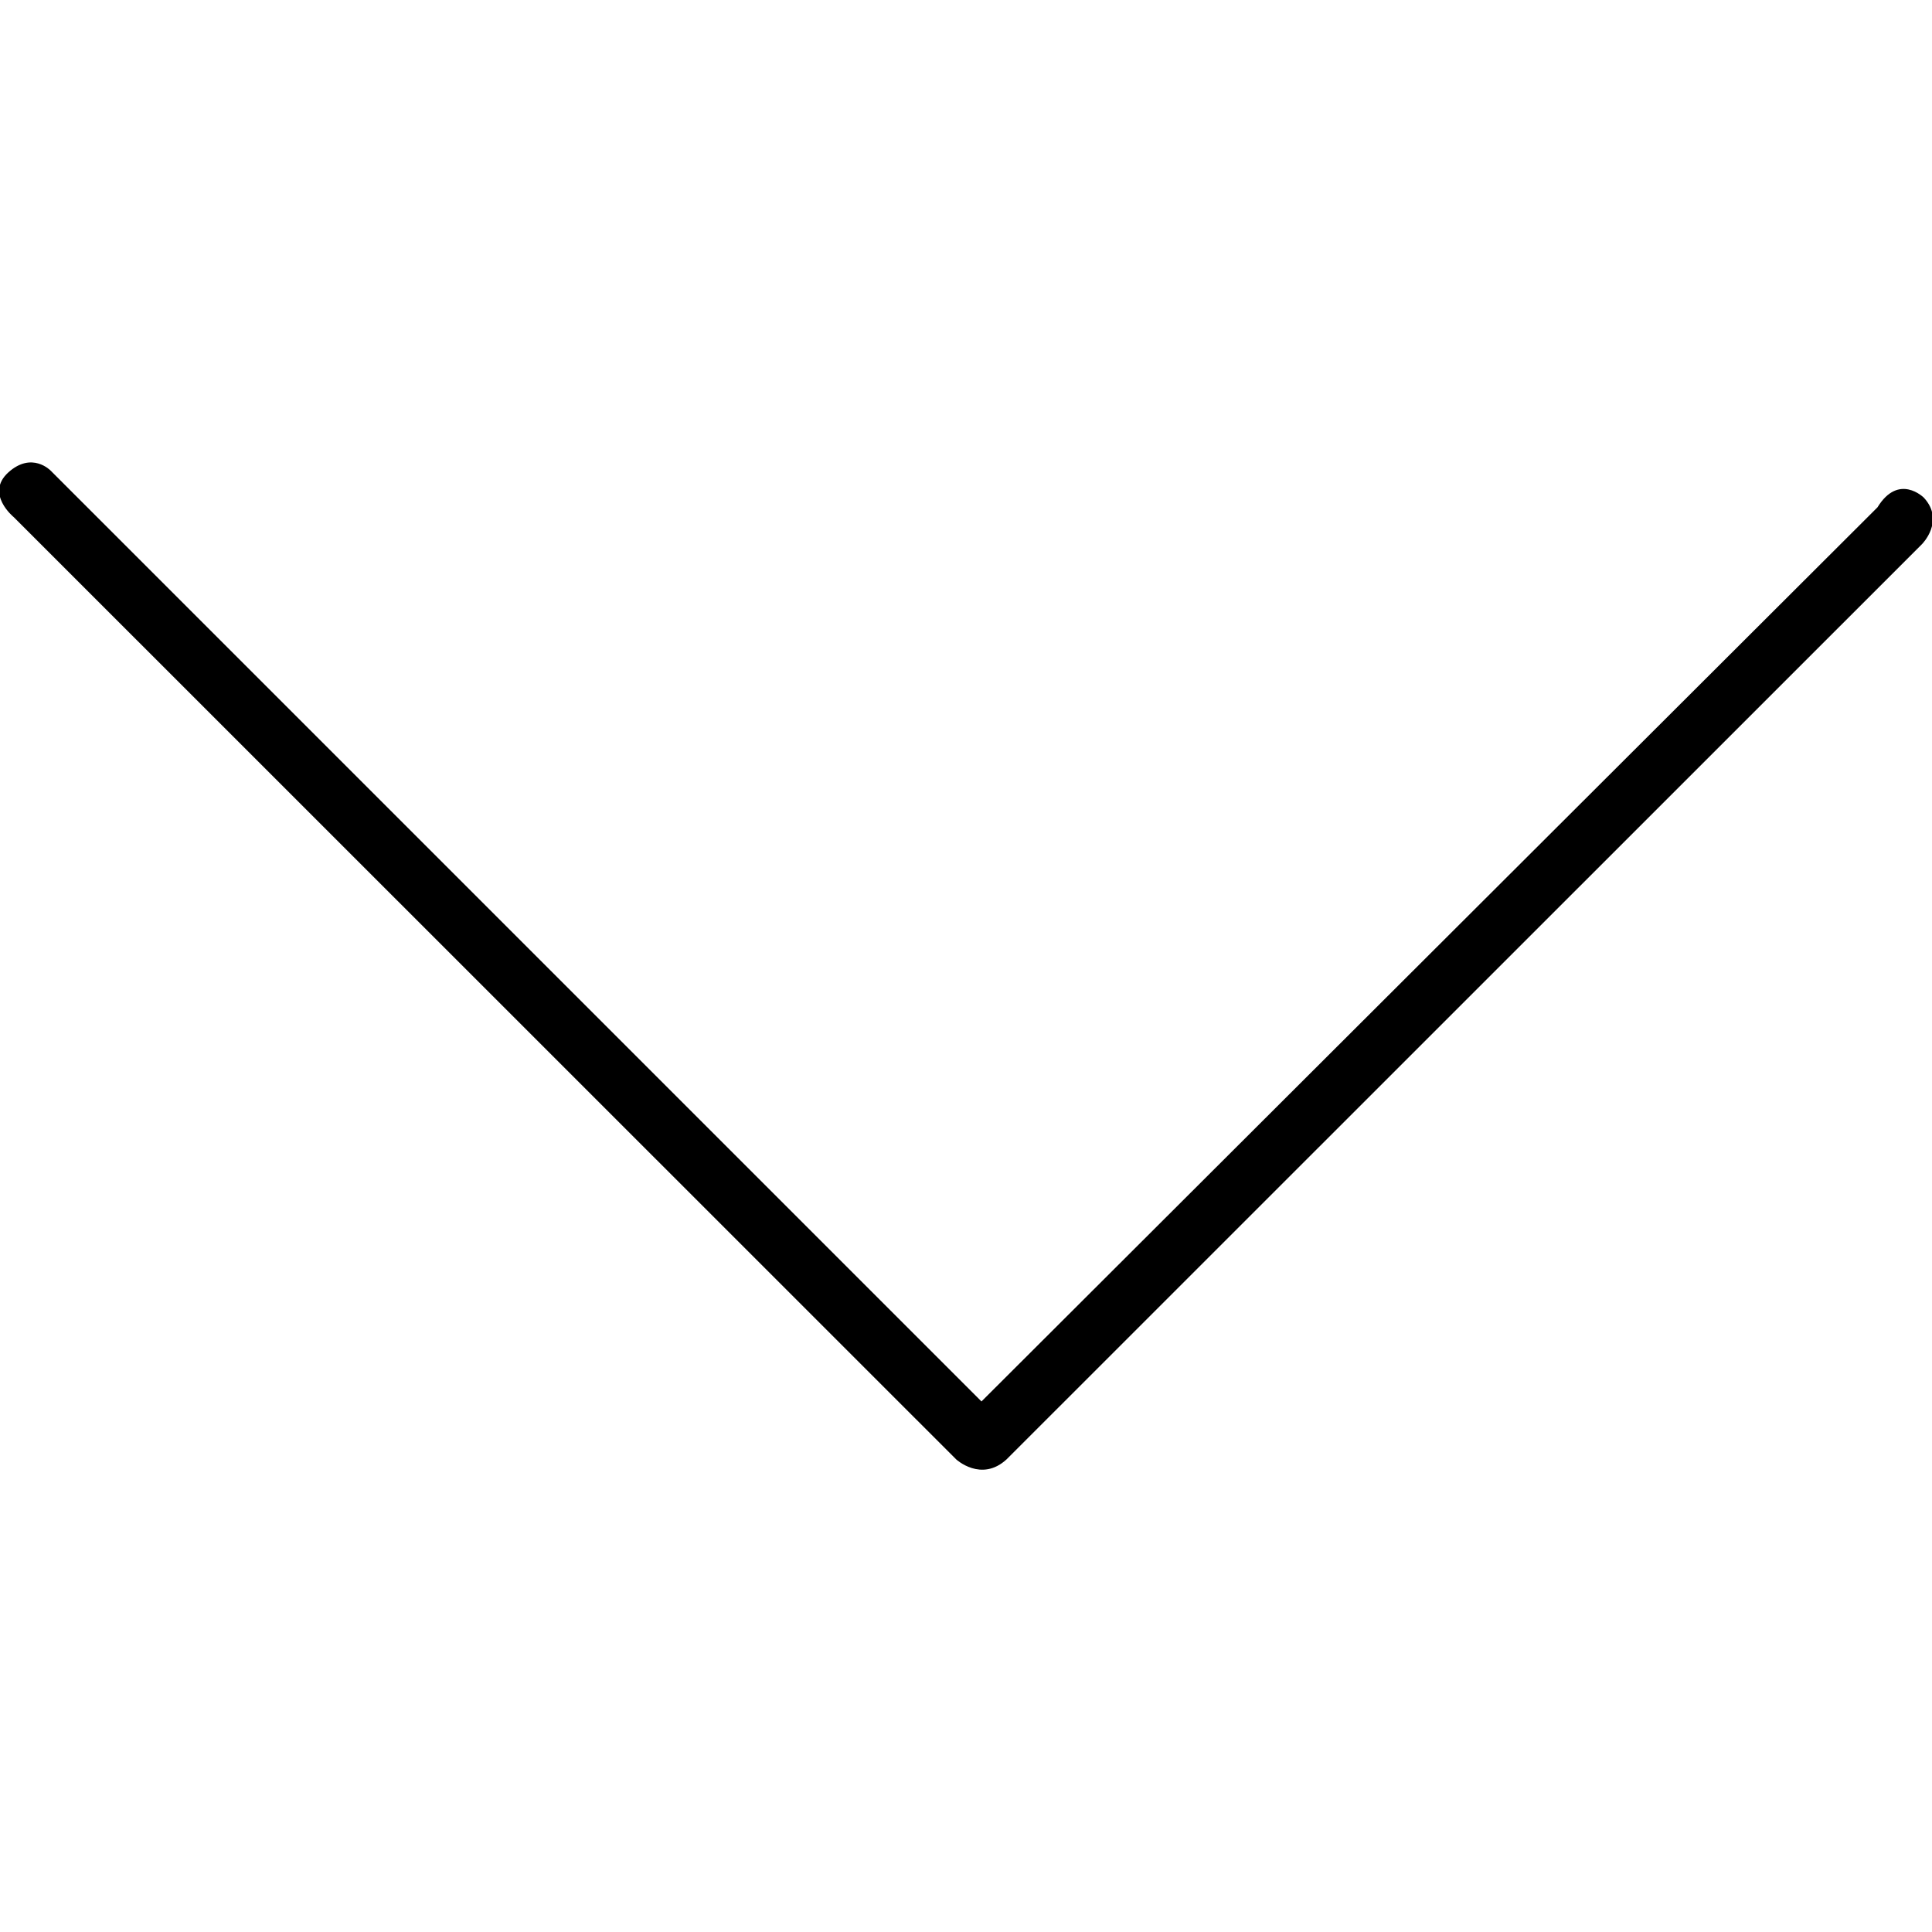 <?xml version="1.0" encoding="utf-8"?>
<!-- Generator: Adobe Illustrator 17.0.0, SVG Export Plug-In . SVG Version: 6.00 Build 0)  -->
<!DOCTYPE svg PUBLIC "-//W3C//DTD SVG 1.1//EN" "http://www.w3.org/Graphics/SVG/1.1/DTD/svg11.dtd">
<svg version="1.1" id="Calque_1" xmlns="http://www.w3.org/2000/svg" xmlns:xlink="http://www.w3.org/1999/xlink" x="0px" y="0px"
	 width="1024px" height="1024px" viewBox="0 0 1024 1024" enable-background="new 0 0 1024 1024" xml:space="preserve">
<path d="M4.4,250.4c12.5-11.3,22.4-1,22.4-1l493.4,493.4l474.9-473.9c11.3-18.4,24.6-5.1,24.6-5.1c11.3,12.3-1,24.6-1,24.6
	L533.5,773.5c-13.4,12.3-26.7,0-26.7,0L7.3,274.1C7.3,274.1-8,261.7,4.4,250.4z"/>
</svg>
